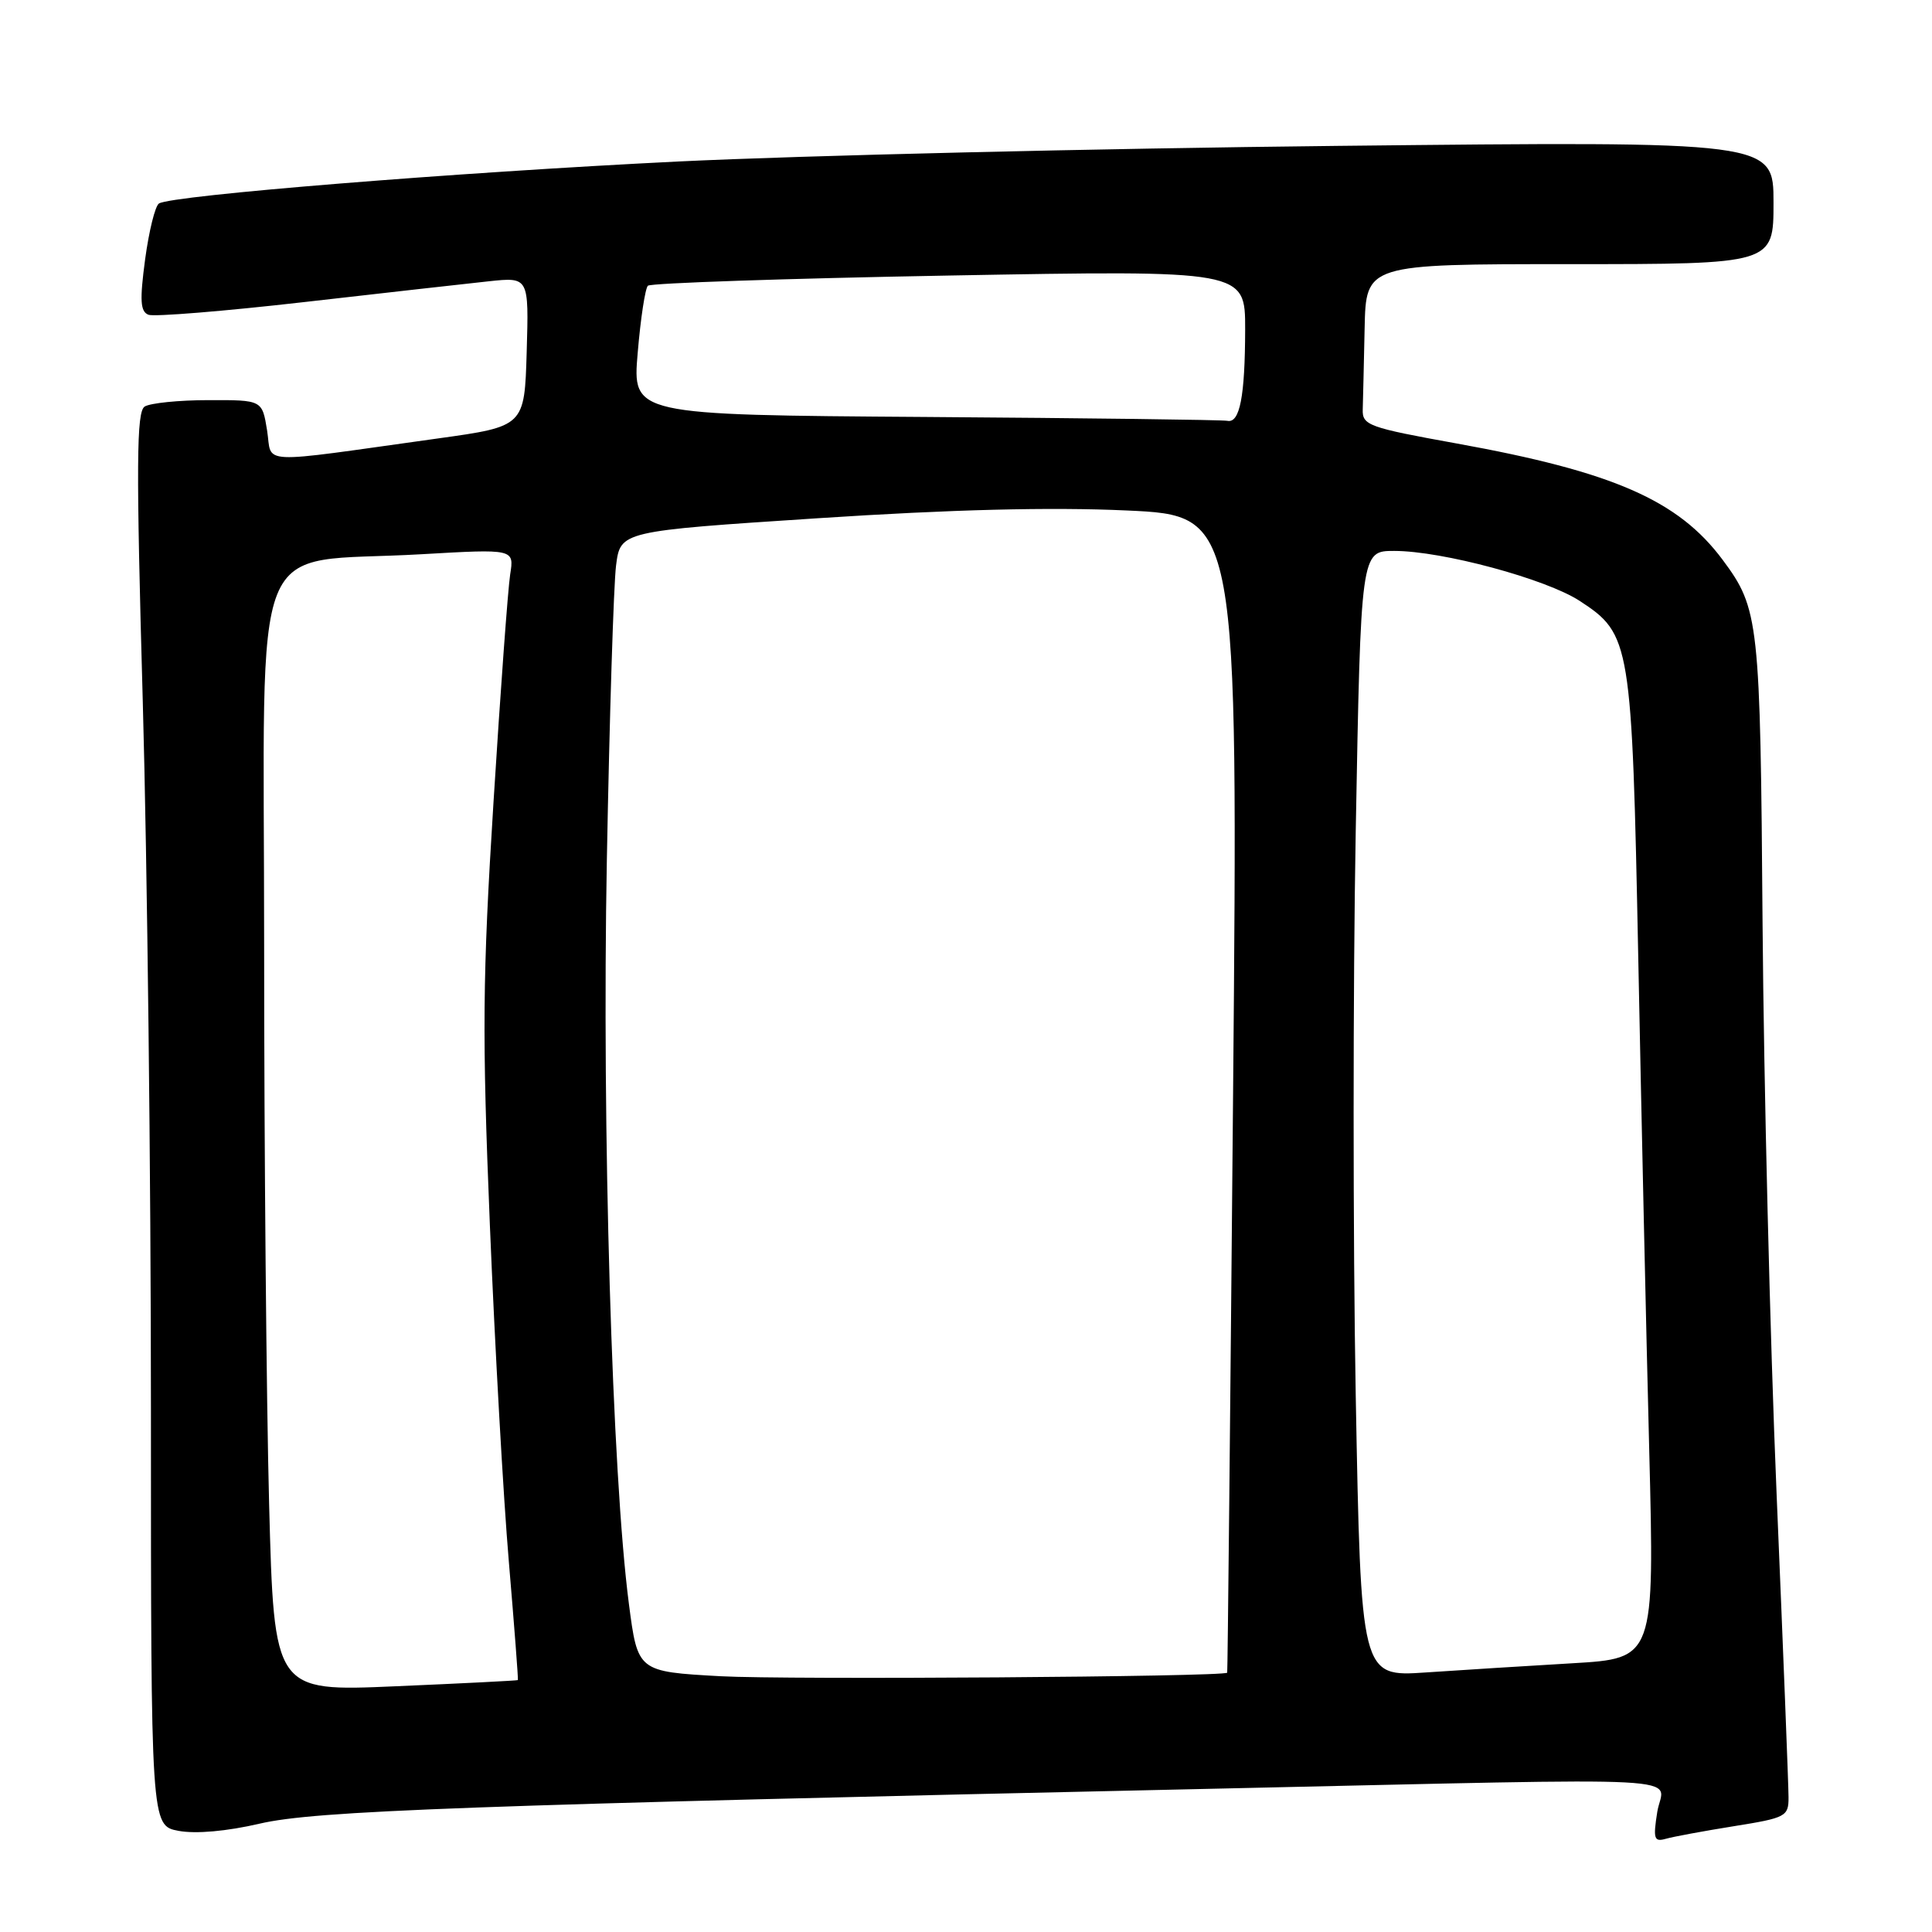 <?xml version="1.0" encoding="UTF-8" standalone="no"?>
<!DOCTYPE svg PUBLIC "-//W3C//DTD SVG 1.1//EN" "http://www.w3.org/Graphics/SVG/1.1/DTD/svg11.dtd" >
<svg xmlns="http://www.w3.org/2000/svg" xmlns:xlink="http://www.w3.org/1999/xlink" version="1.1" viewBox="0 0 256 256">
 <g >
 <path fill="currentColor"
d=" M 229.75 241.98 C 236.64 240.88 237.00 240.69 236.99 238.16 C 236.99 236.70 236.28 218.62 235.41 198.00 C 234.54 177.38 233.71 143.40 233.55 122.50 C 233.25 82.19 233.09 80.68 228.26 74.18 C 222.39 66.29 213.76 62.51 193.00 58.76 C 181.32 56.65 180.50 56.35 180.57 54.25 C 180.61 53.01 180.72 48.17 180.82 43.50 C 181.00 35.00 181.00 35.00 208.00 35.00 C 235.00 35.00 235.00 35.00 235.00 26.85 C 235.00 18.71 235.00 18.71 177.25 19.33 C 145.49 19.67 106.15 20.61 89.84 21.40 C 60.23 22.86 22.82 25.88 21.07 26.96 C 20.56 27.27 19.74 30.60 19.23 34.36 C 18.50 39.83 18.59 41.29 19.68 41.71 C 20.43 41.99 29.69 41.24 40.27 40.03 C 50.85 38.82 61.88 37.58 64.79 37.27 C 70.08 36.71 70.08 36.71 69.79 46.61 C 69.50 56.50 69.50 56.50 58.00 58.10 C 33.58 61.50 36.12 61.62 35.39 57.03 C 34.74 53.00 34.74 53.00 27.62 53.02 C 23.70 53.02 19.90 53.41 19.17 53.87 C 18.08 54.57 18.03 61.38 18.92 93.01 C 19.51 114.07 20.00 156.19 20.00 186.61 C 20.00 241.91 20.00 241.91 23.67 242.60 C 25.94 243.02 30.04 242.66 34.42 241.64 C 41.81 239.93 61.35 239.21 161.50 237.00 C 226.75 235.56 220.38 235.23 219.60 240.07 C 219.03 243.66 219.17 244.09 220.73 243.65 C 221.70 243.37 225.76 242.62 229.75 241.98 Z  M 35.66 199.32 C 35.30 185.67 35.00 152.39 35.00 125.37 C 35.00 68.97 32.67 74.78 55.82 73.44 C 68.14 72.73 68.14 72.73 67.60 76.12 C 67.31 77.98 66.31 91.56 65.39 106.31 C 63.93 129.61 63.87 136.94 64.91 162.31 C 65.57 178.36 66.70 198.47 67.43 207.00 C 68.15 215.53 68.69 222.55 68.62 222.62 C 68.56 222.69 61.26 223.06 52.41 223.44 C 36.32 224.14 36.32 224.14 35.66 199.32 Z  M 95.50 222.11 C 84.50 221.50 84.50 221.50 83.33 212.50 C 81.10 195.38 79.75 149.62 80.41 114.00 C 80.76 95.03 81.31 77.45 81.63 74.94 C 82.21 70.38 82.21 70.38 108.35 68.67 C 126.19 67.50 139.20 67.18 149.28 67.64 C 164.06 68.31 164.06 68.31 163.39 144.91 C 163.02 187.03 162.67 221.56 162.61 221.64 C 162.17 222.19 104.26 222.59 95.50 222.11 Z  M 179.64 184.81 C 179.27 164.25 179.27 130.69 179.64 110.22 C 180.32 73.00 180.32 73.00 184.74 73.00 C 191.11 73.00 204.86 76.71 209.33 79.63 C 216.08 84.05 216.24 84.99 217.08 127.00 C 217.49 147.62 218.14 176.93 218.53 192.12 C 219.23 219.75 219.23 219.75 208.37 220.39 C 202.39 220.74 193.64 221.29 188.91 221.61 C 180.33 222.19 180.33 222.19 179.64 184.81 Z  M 122.65 55.25 C 83.79 54.98 83.79 54.98 84.50 46.74 C 84.88 42.21 85.49 38.21 85.85 37.86 C 86.21 37.51 104.16 36.90 125.75 36.51 C 165.00 35.80 165.00 35.80 164.99 43.65 C 164.97 52.55 164.28 56.11 162.63 55.76 C 162.01 55.63 144.02 55.40 122.65 55.25 Z "/>
</g>
</svg>